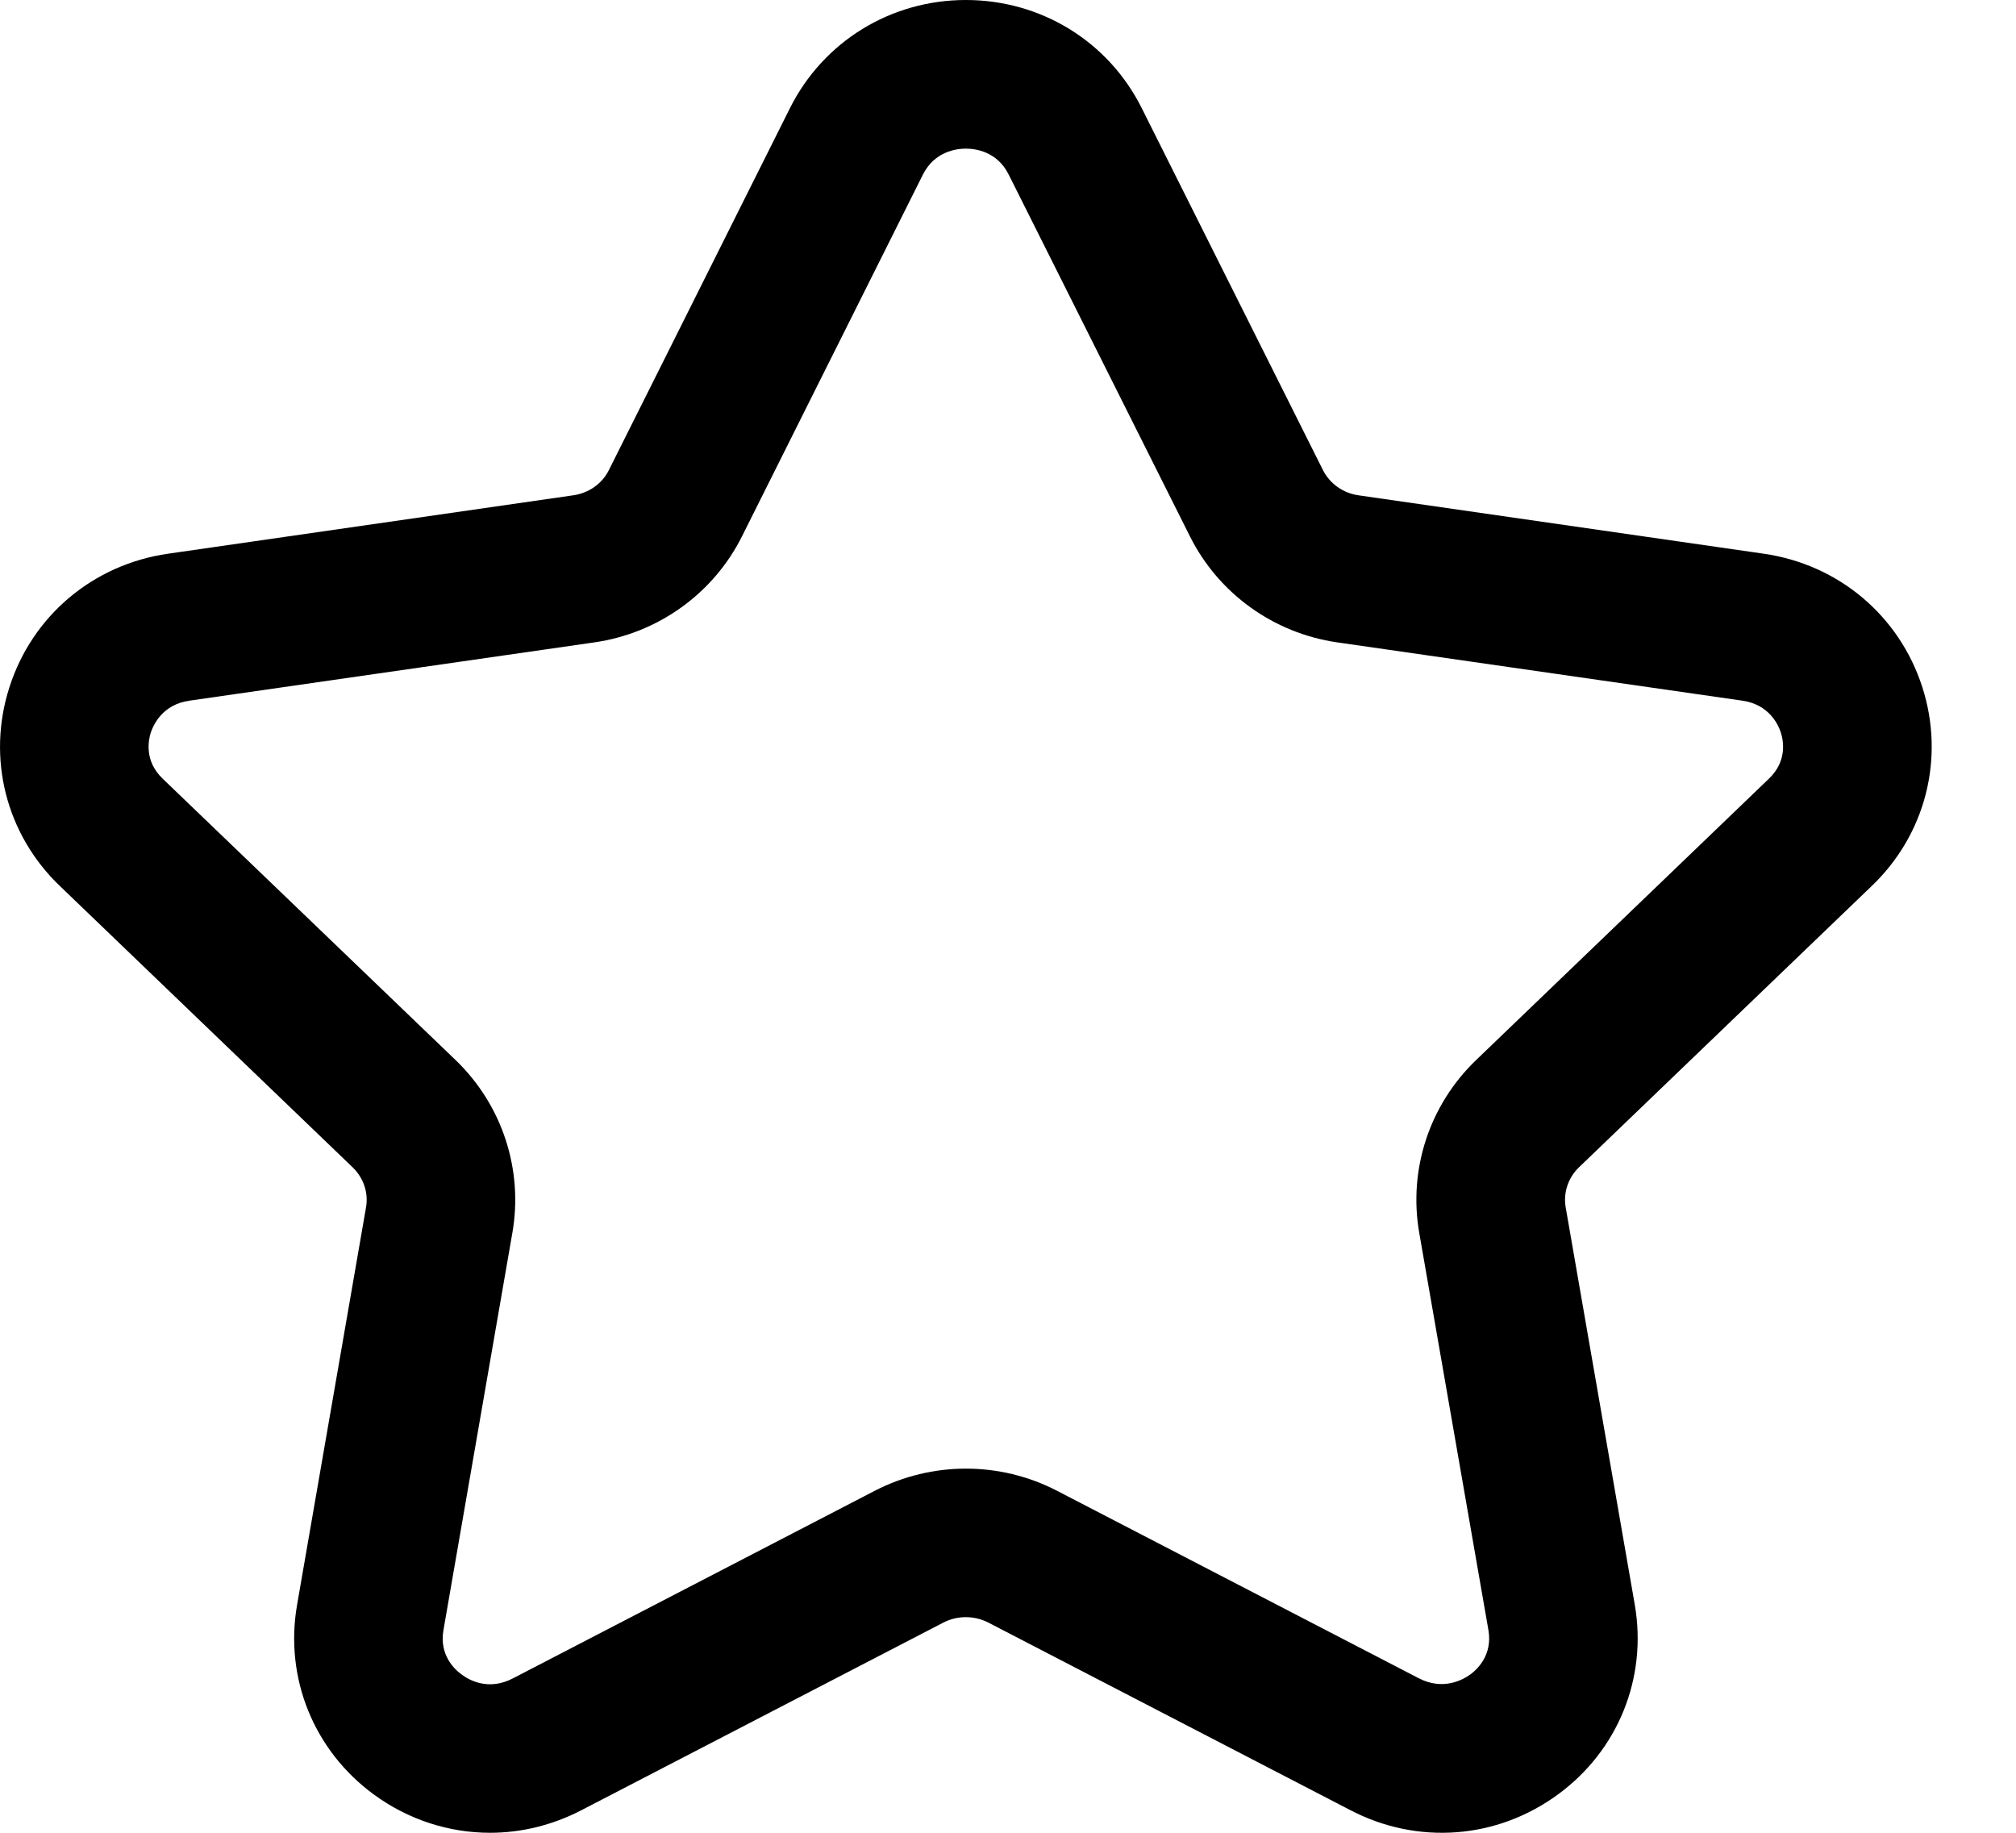 <svg width="22" height="20" viewBox="0 0 22 20" fill="none" xmlns="http://www.w3.org/2000/svg">
<path fill-rule="evenodd" clip-rule="evenodd" d="M10.54 1.622C10.442 1.622 10.2 1.649 10.071 1.906L8.097 5.853C7.785 6.477 7.182 6.91 6.486 7.01L2.067 7.646C1.775 7.688 1.676 7.905 1.645 7.995C1.618 8.083 1.575 8.306 1.776 8.498L4.972 11.568C5.481 12.058 5.712 12.764 5.591 13.455L4.839 17.79C4.792 18.061 4.962 18.219 5.038 18.273C5.118 18.334 5.332 18.454 5.597 18.315L9.548 16.267C10.171 15.946 10.912 15.946 11.533 16.267L15.483 18.314C15.749 18.451 15.963 18.331 16.044 18.273C16.119 18.219 16.289 18.061 16.243 17.79L15.488 13.455C15.367 12.764 15.598 12.058 16.108 11.568L19.303 8.498C19.505 8.306 19.462 8.082 19.434 7.995C19.405 7.905 19.305 7.688 19.014 7.646L14.594 7.01C13.899 6.91 13.297 6.477 12.985 5.852L11.008 1.906C10.881 1.649 10.639 1.622 10.54 1.622ZM5.348 20C4.901 20 4.458 19.859 4.079 19.582C3.424 19.102 3.103 18.31 3.242 17.512L3.994 13.177C4.023 13.016 3.967 12.853 3.848 12.738L0.653 9.668C0.065 9.105 -0.146 8.272 0.103 7.499C0.353 6.718 1.017 6.159 1.836 6.042L6.255 5.405C6.426 5.381 6.573 5.277 6.646 5.127L8.621 1.179C8.986 0.452 9.721 0 10.54 0C11.36 0 12.095 0.452 12.459 1.179L14.435 5.126C14.51 5.277 14.656 5.381 14.825 5.405L19.245 6.042C20.063 6.159 20.727 6.718 20.978 7.499C21.226 8.272 21.015 9.105 20.426 9.668L17.231 12.738C17.112 12.853 17.058 13.016 17.086 13.176L17.84 17.512C17.978 18.311 17.657 19.103 17.001 19.582C16.336 20.07 15.47 20.136 14.736 19.753L10.787 17.707C10.632 17.627 10.447 17.627 10.293 17.707L6.344 19.754C6.028 19.918 5.687 20 5.348 20Z" fill="black"/>
</svg>

